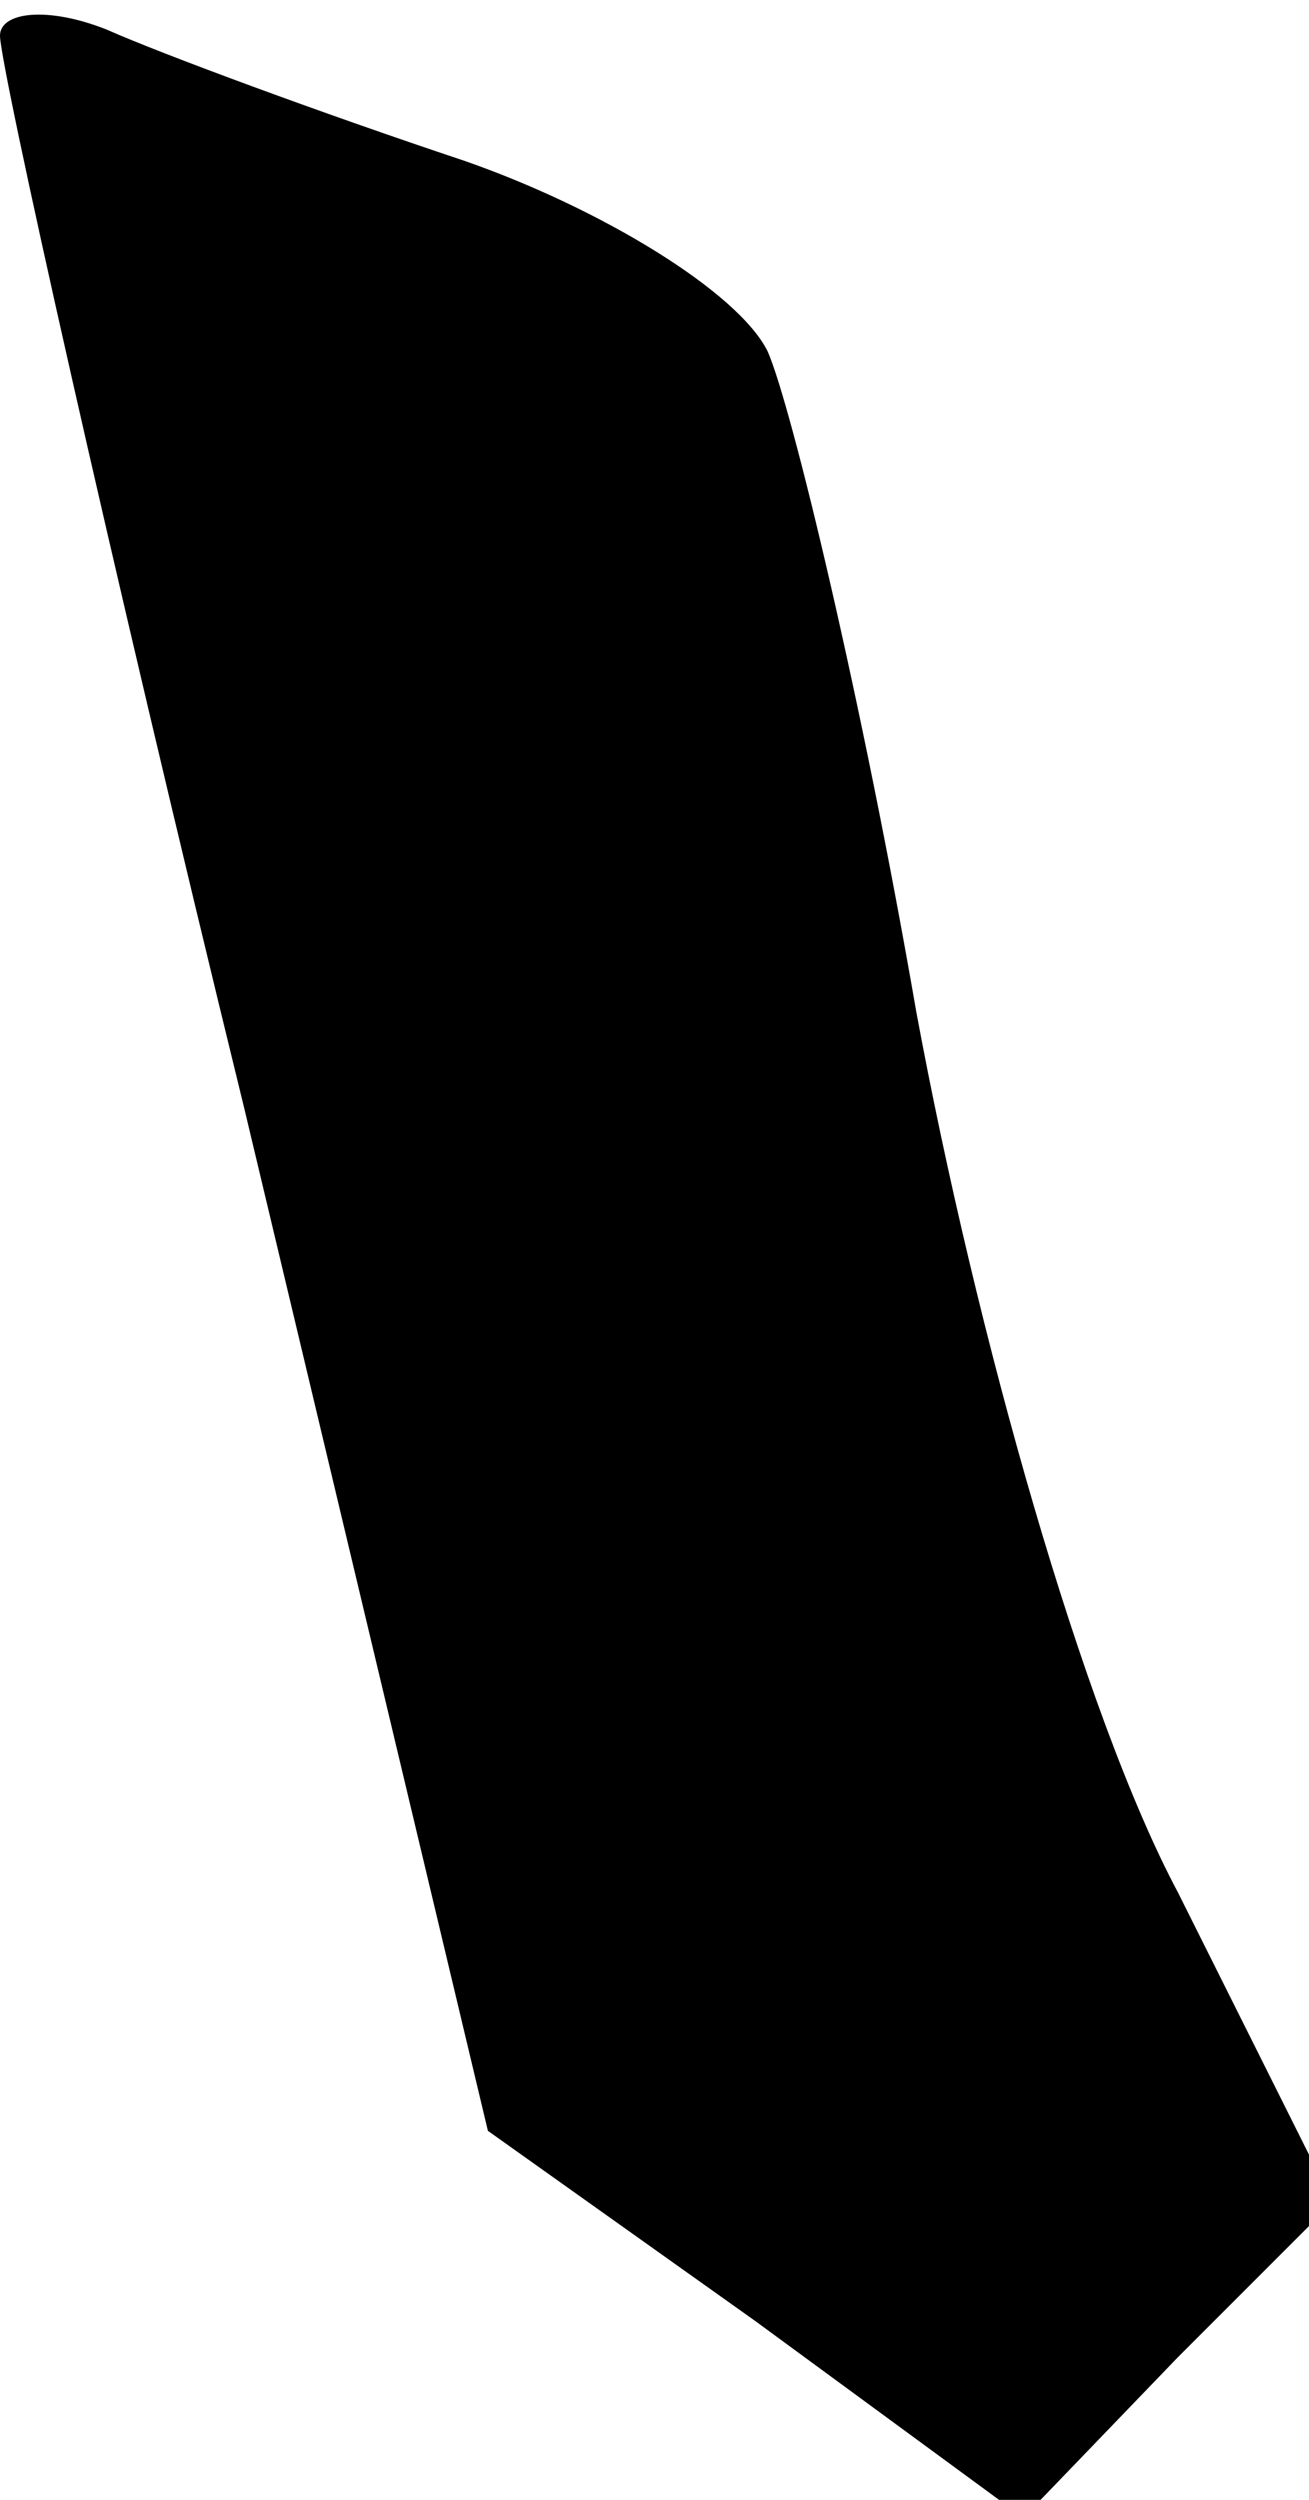 <?xml version="1.0" standalone="no"?>
<!DOCTYPE svg PUBLIC "-//W3C//DTD SVG 20010904//EN"
 "http://www.w3.org/TR/2001/REC-SVG-20010904/DTD/svg10.dtd">
<svg version="1.0" xmlns="http://www.w3.org/2000/svg"
 width="22pt" height="42pt" viewBox="0 0 22 42"
 preserveAspectRatio="xMidYMid meet">
<g transform="translate(0,42) scale(0.1,-0.1)"
fill="#000000" stroke="none">
<path fill="#000000" stroke="none" d="M0 414 c0 -5 18 -86 41 -180 l41 -172
45 -32 45 -33 26 27 26 26 -26 52 c-16 30 -34 94 -44 148 -9 52 -21 102 -25
111 -5 10 -28 24 -51 32 -24 8 -51 18 -60 22 -10 4 -18 3 -18 -1z"/>
</g>
</svg>
